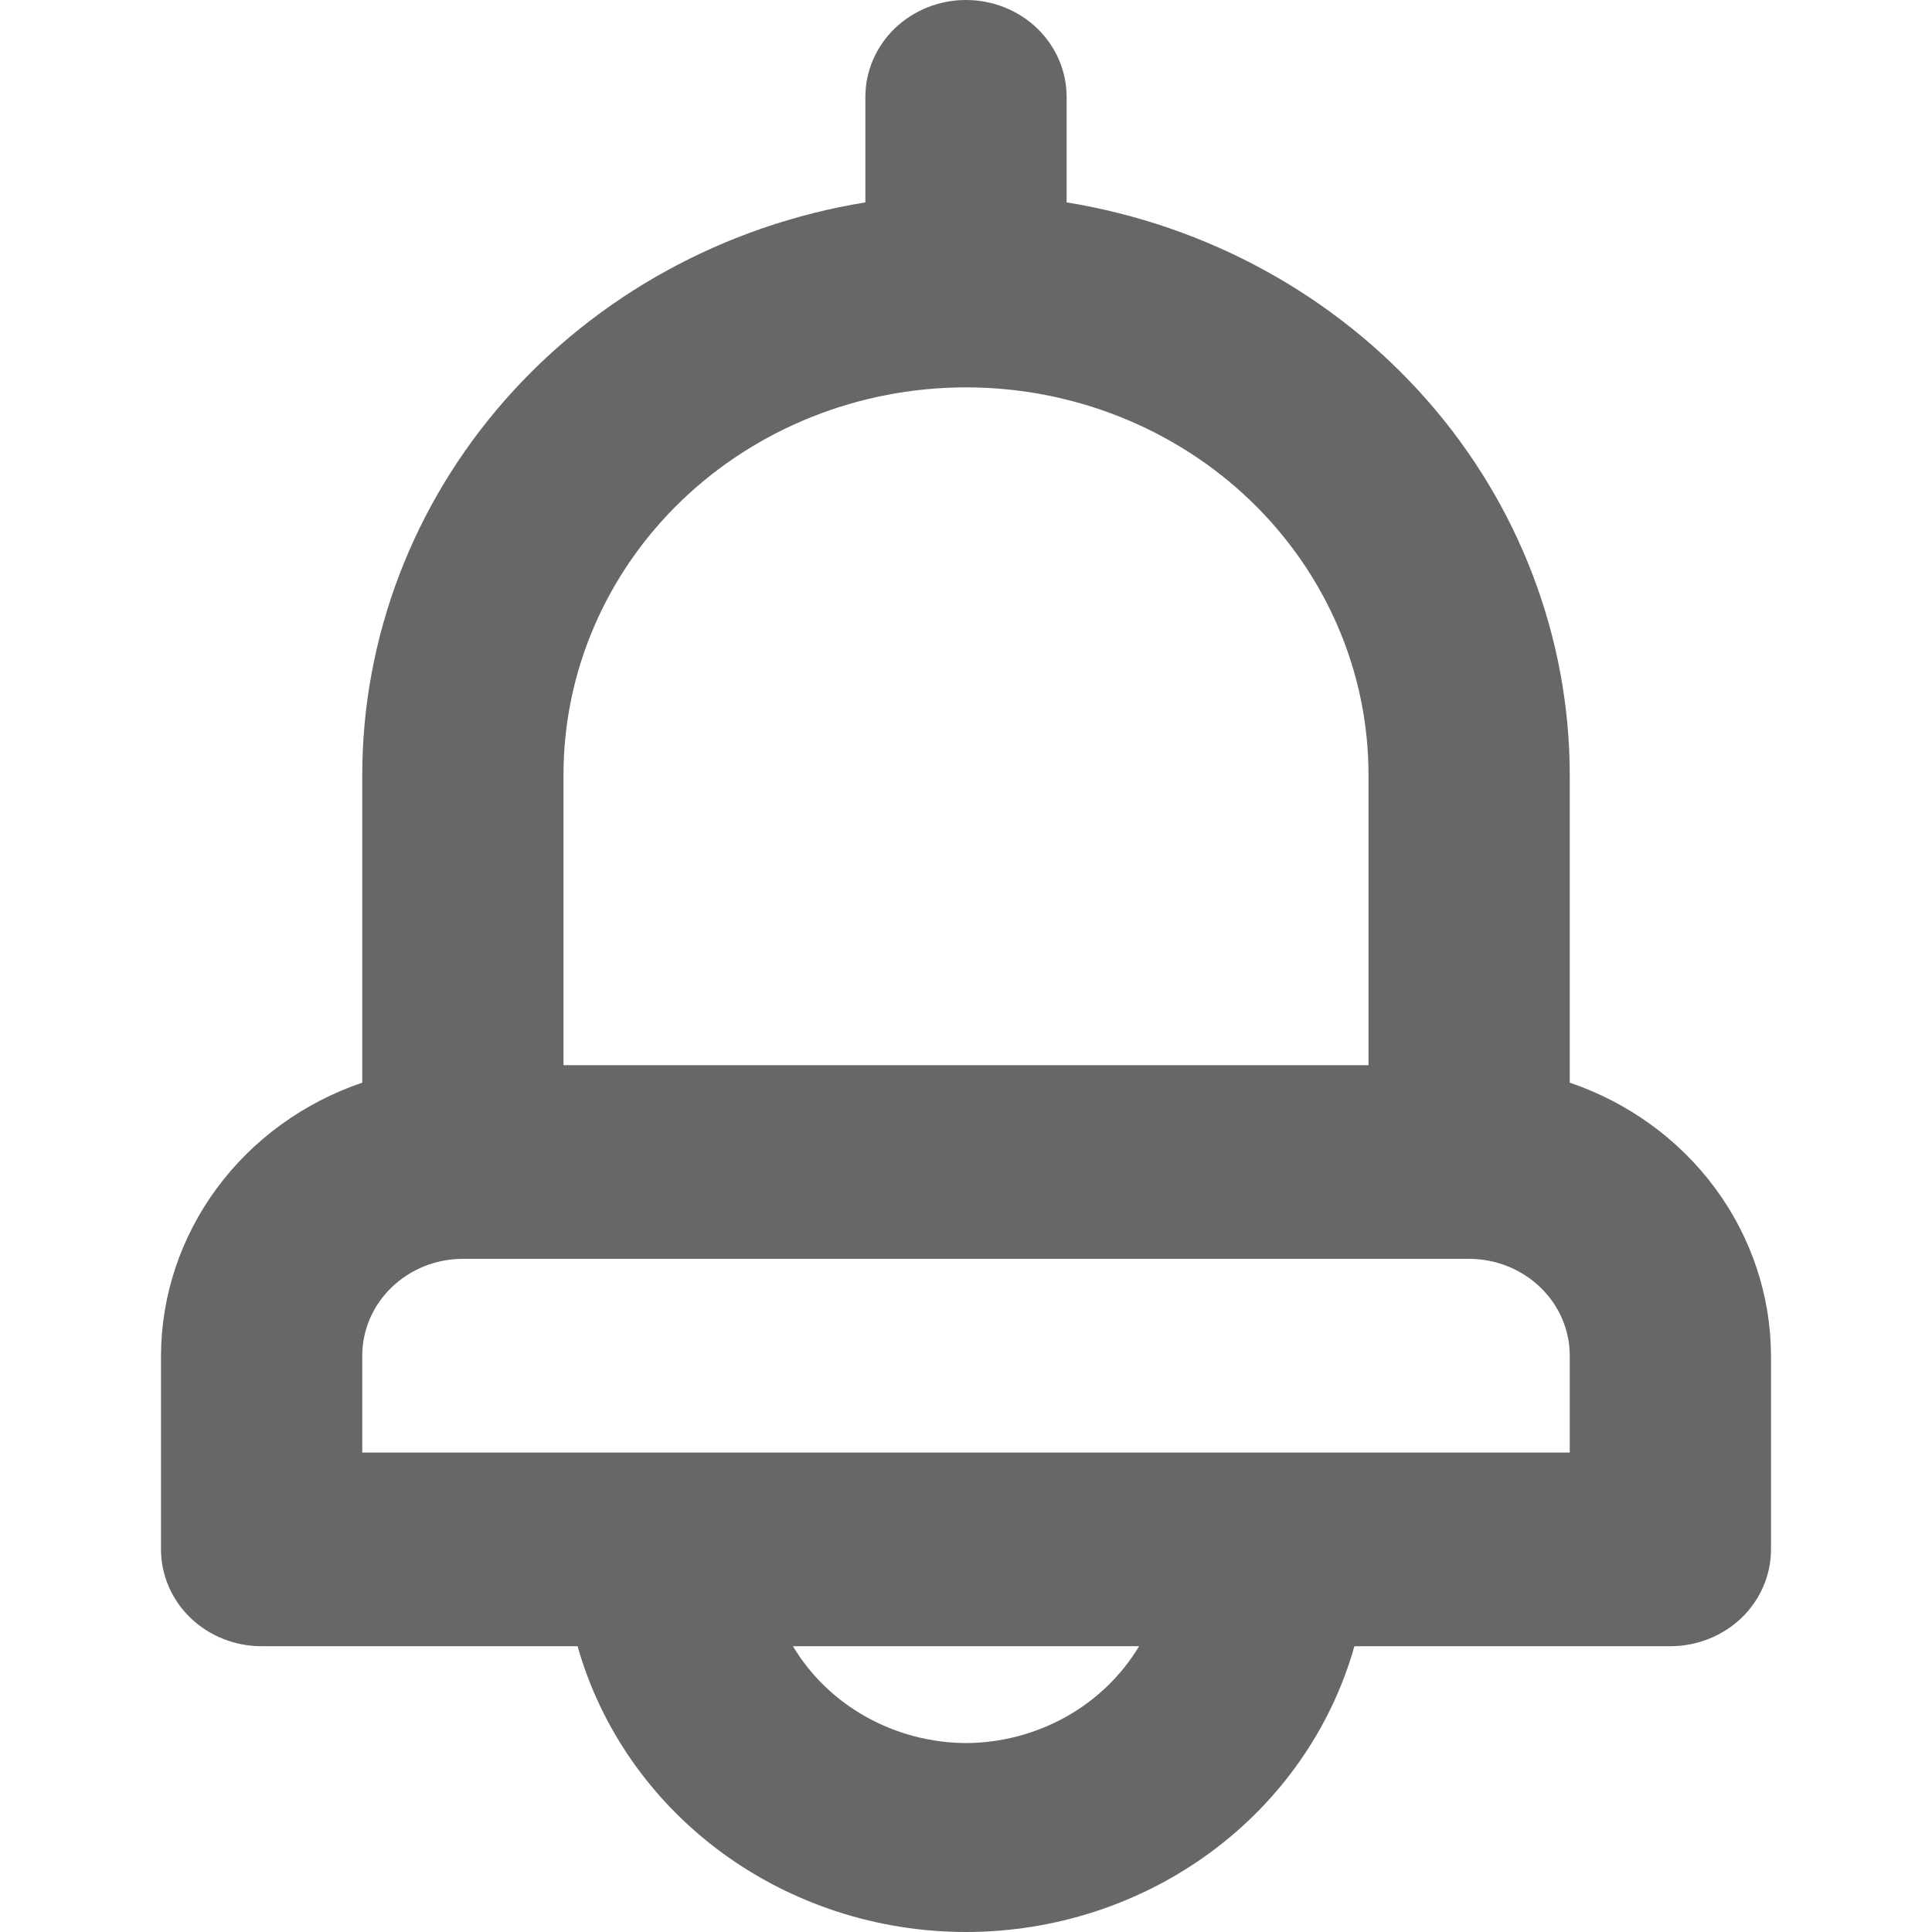 <svg width="24" height="24" viewBox="0 0 24 24" fill="none" xmlns="http://www.w3.org/2000/svg">
<path d="M19.5 13.449V9.624C19.498 7.919 18.87 6.27 17.726 4.969C16.582 3.668 14.996 2.798 13.25 2.514V1.203C13.25 0.884 13.118 0.578 12.884 0.352C12.649 0.127 12.332 0 12 0C11.668 0 11.351 0.127 11.116 0.352C10.882 0.578 10.75 0.884 10.75 1.203V2.514C9.004 2.798 7.418 3.668 6.274 4.969C5.13 6.27 4.502 7.919 4.5 9.624V13.449C3.771 13.697 3.139 14.156 2.691 14.764C2.244 15.371 2.002 16.097 2 16.841V19.247C2 19.566 2.132 19.872 2.366 20.098C2.601 20.323 2.918 20.45 3.25 20.45H7.175C7.463 21.469 8.091 22.369 8.963 23.011C9.835 23.652 10.902 24 12 24C13.098 24 14.165 23.652 15.037 23.011C15.909 22.369 16.537 21.469 16.825 20.45H20.75C21.081 20.45 21.399 20.323 21.634 20.098C21.868 19.872 22 19.566 22 19.247V16.841C21.998 16.097 21.756 15.371 21.309 14.764C20.861 14.156 20.229 13.697 19.5 13.449ZM7 9.624C7 8.347 7.527 7.124 8.464 6.221C9.402 5.319 10.674 4.812 12 4.812C13.326 4.812 14.598 5.319 15.536 6.221C16.473 7.124 17 8.347 17 9.624V13.232H7V9.624ZM12 21.653C11.564 21.651 11.136 21.538 10.758 21.327C10.381 21.116 10.068 20.814 9.85 20.45H14.15C13.932 20.814 13.619 21.116 13.242 21.327C12.864 21.538 12.436 21.651 12 21.653ZM19.5 18.044H4.5V16.841C4.5 16.522 4.632 16.216 4.866 15.991C5.101 15.765 5.418 15.638 5.75 15.638H18.25C18.581 15.638 18.899 15.765 19.134 15.991C19.368 16.216 19.5 16.522 19.5 16.841V18.044Z" fill="#676767"/>
</svg>
